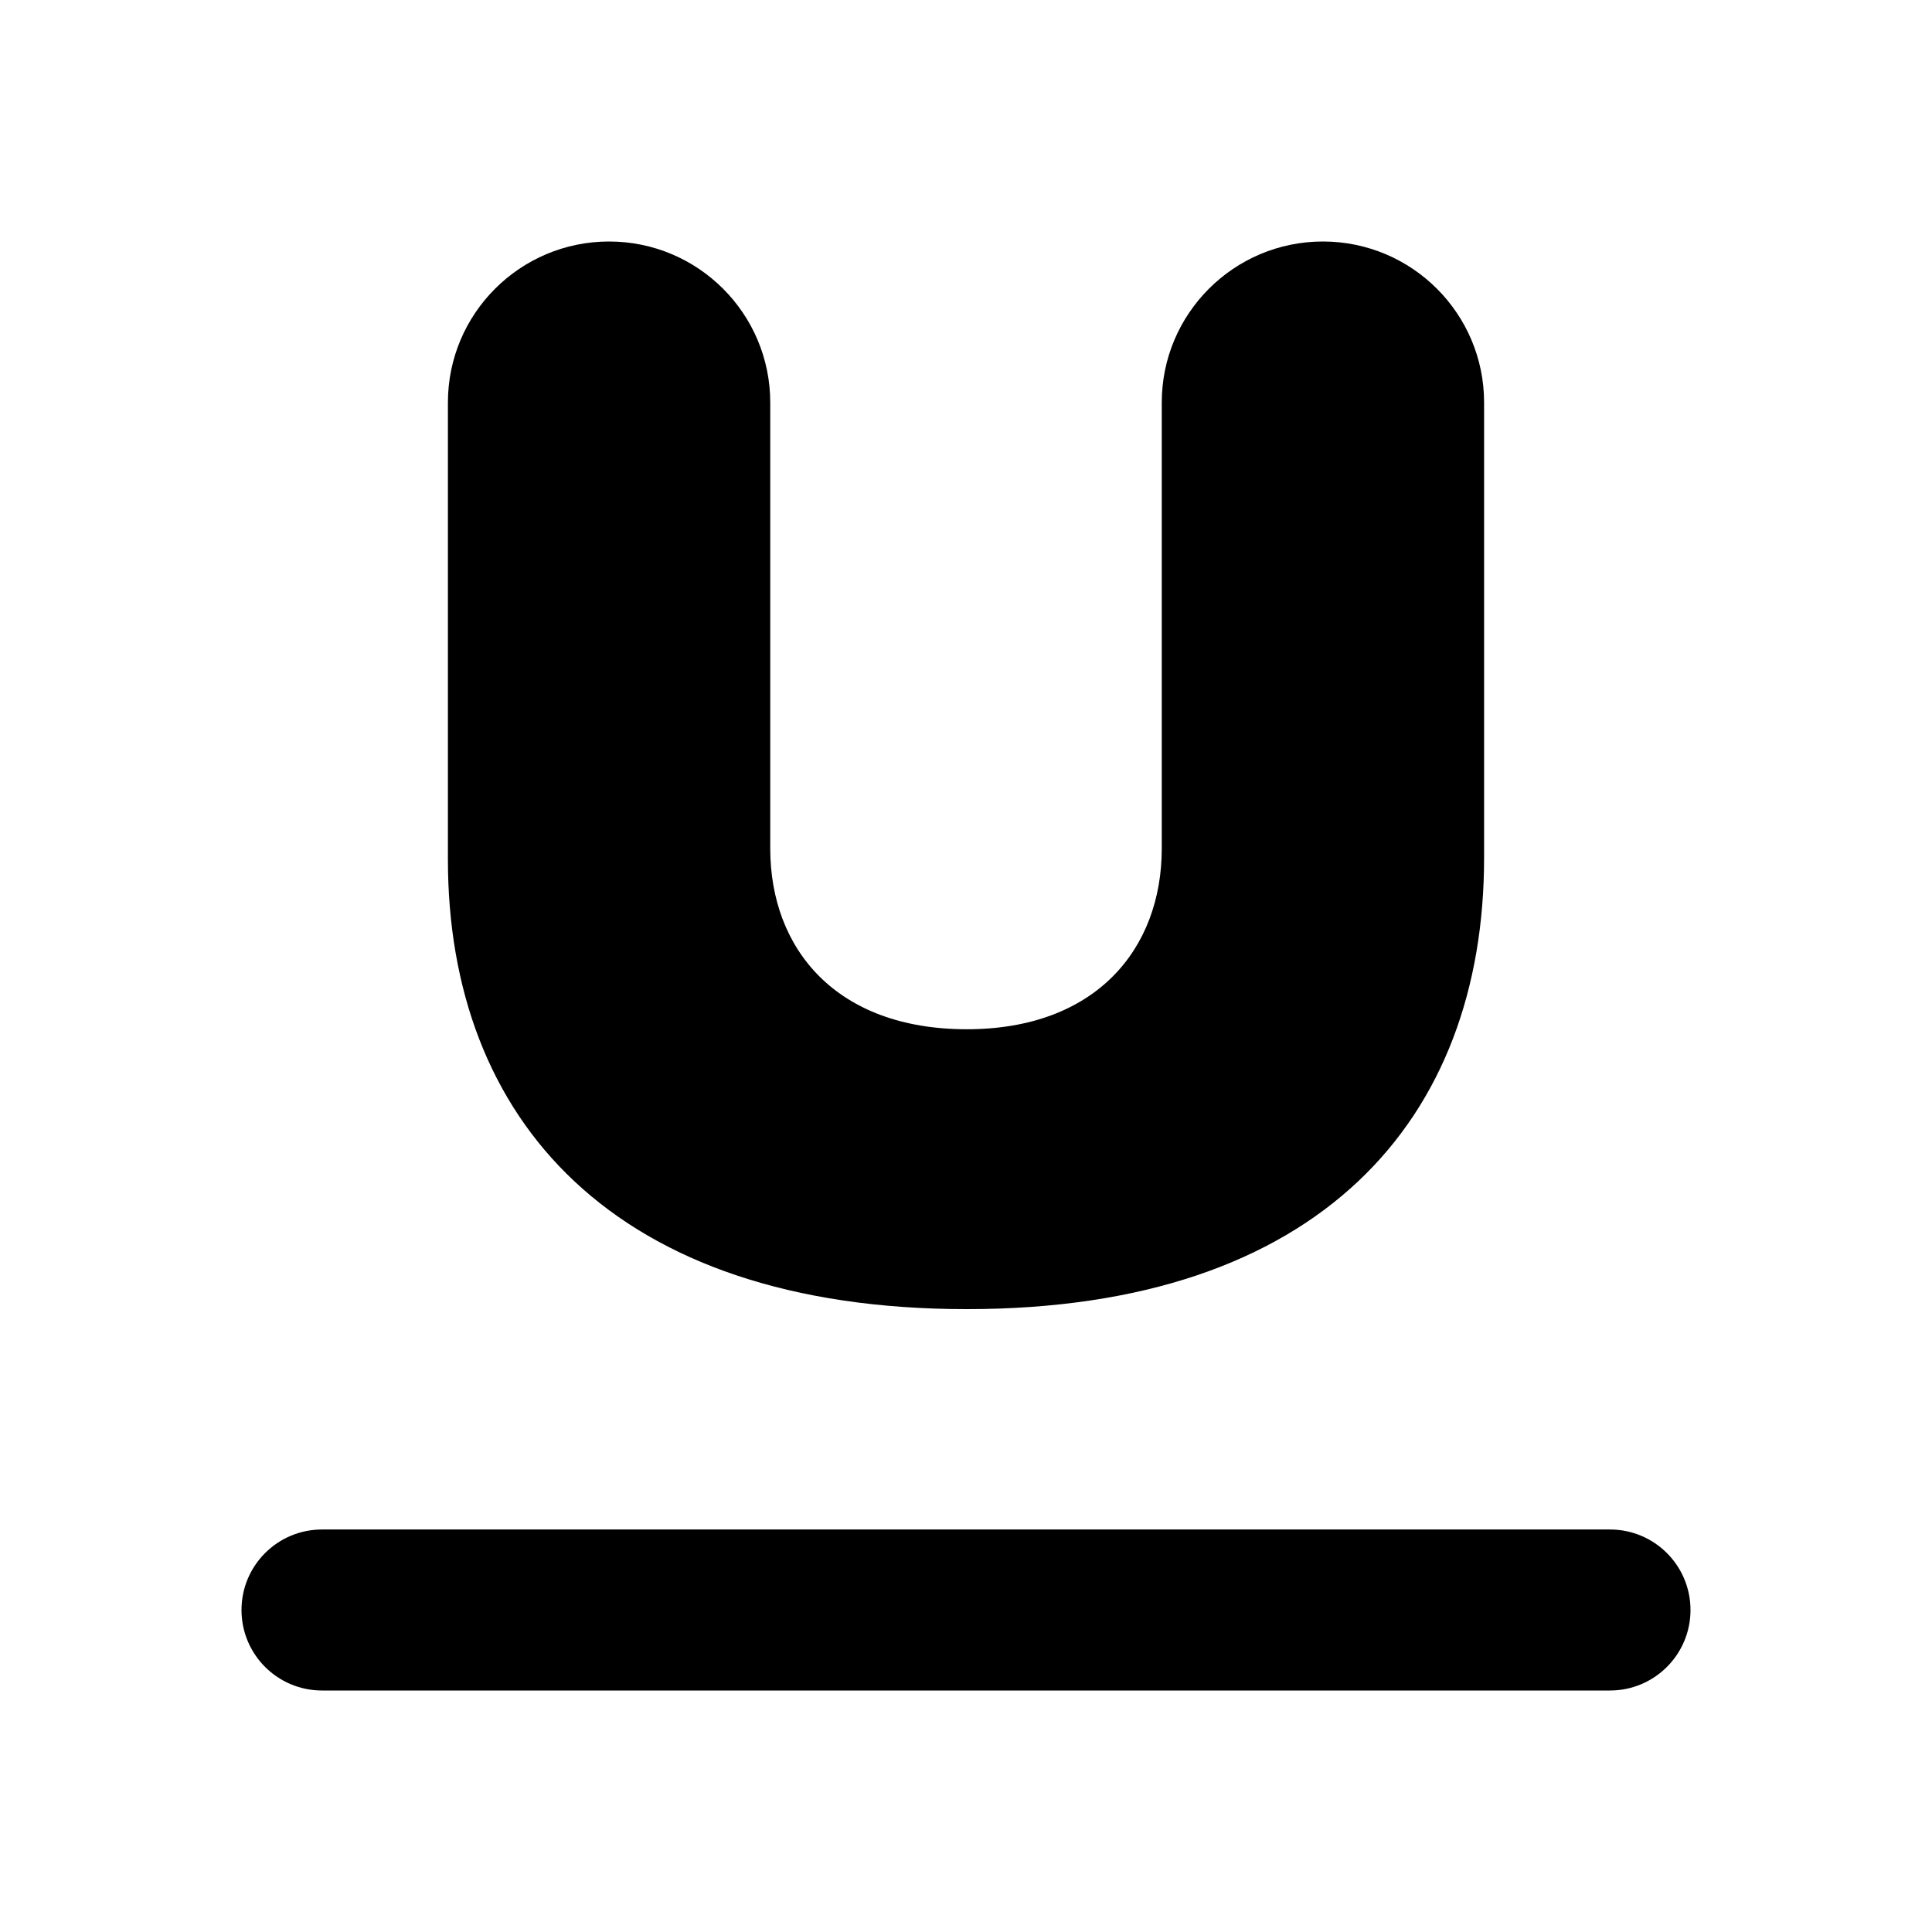 <svg xmlns="http://www.w3.org/2000/svg" viewBox="0 0 512 512">
<path d="M118.701 106.667V227.76C118.701 296.514 162.453 346.933 256.209 346.933C349.964 346.933 393.3 296.514 393.3 227.343V106.667C393.3 83.103 374.153 64 350.589 64C327.025 64 307.878 83.103 307.878 106.667V224.843C307.878 251.511 290.377 272.762 256.209 272.762C221.623 272.762 204.122 251.511 204.122 224.843V106.667C204.122 83.103 184.976 64 161.411 64C137.847 64 118.701 83.103 118.701 106.667Z" fill="black"/>
<path d="M85.333 405.333C73.551 405.333 64 414.885 64 426.667C64 438.449 73.551 448 85.333 448H426.667C438.449 448 448 438.449 448 426.667C448 414.885 438.449 405.333 426.667 405.333H85.333Z" fill="black"/>
</svg>

